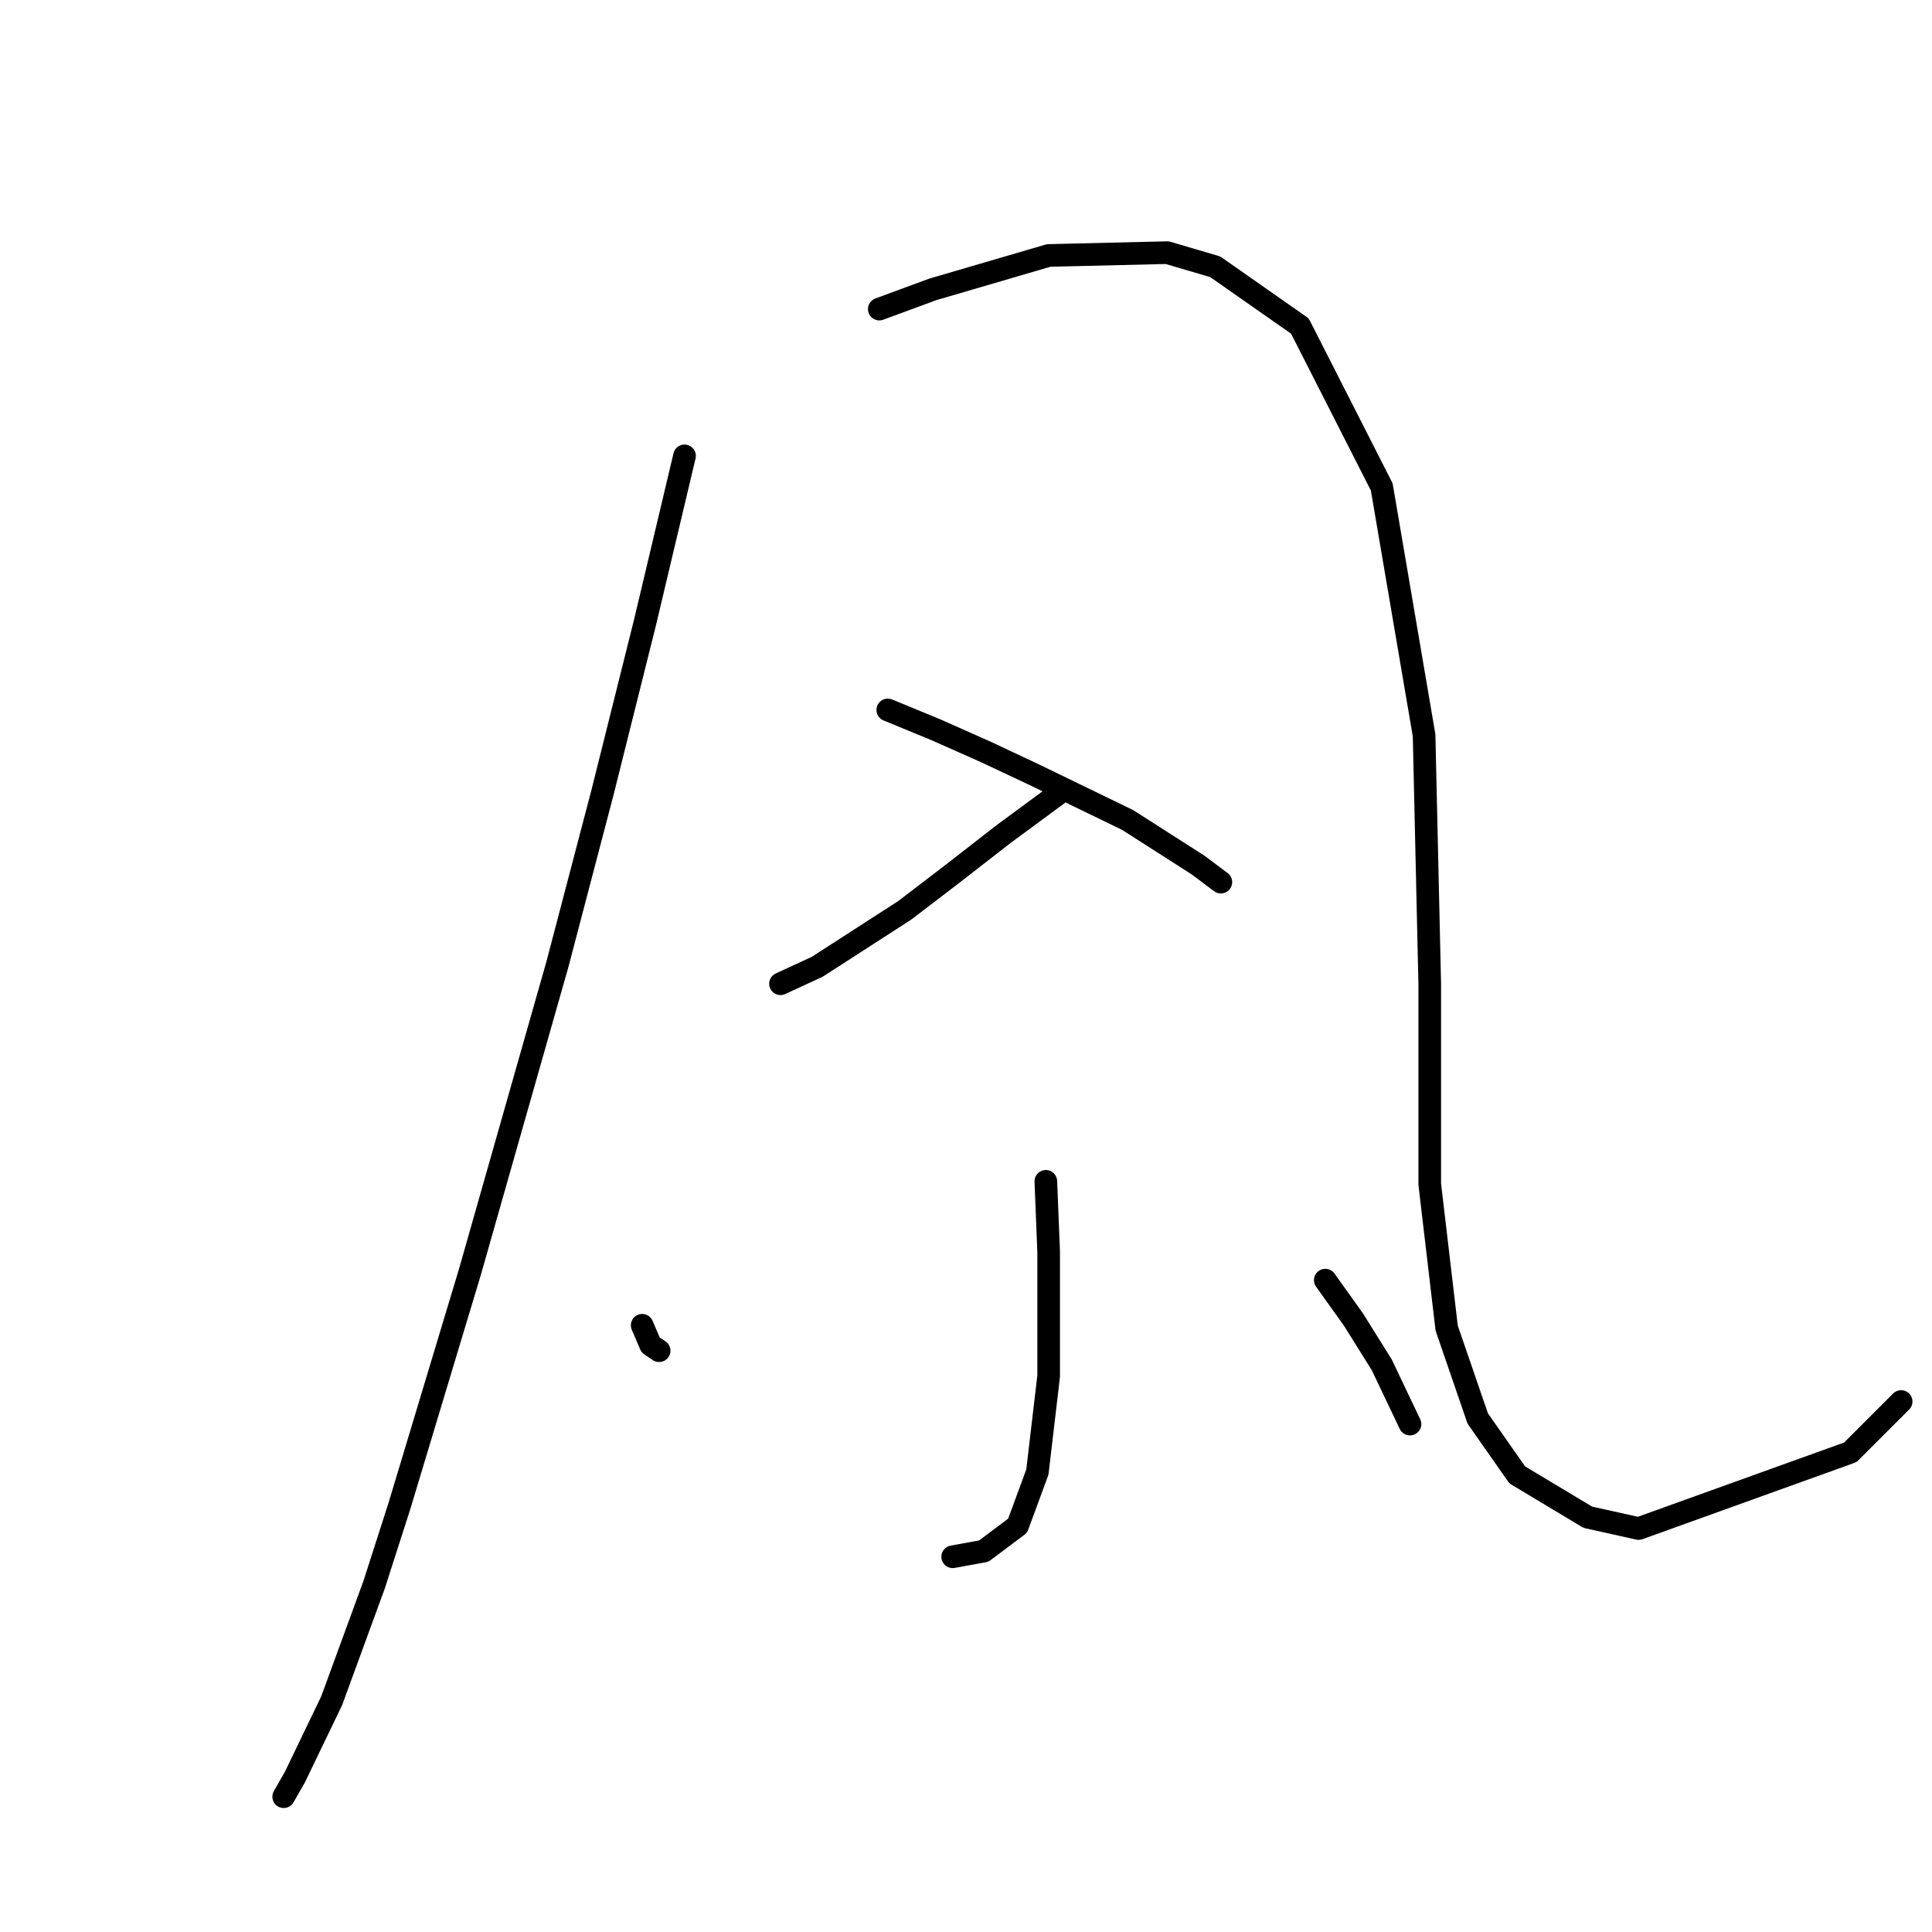 <?xml version="1.0" standalone="no"?>
    <svg width="256" height="256" xmlns="http://www.w3.org/2000/svg" version="1.1">
    <polyline stroke="black" stroke-width="3" stroke-linecap="round" fill="transparent" stroke-linejoin="round" points="90.703 60.407 85.467 82.475 79.857 104.917 73.872 127.732 62.277 168.502 52.926 199.546 49.56 210.019 43.95 225.354 39.087 235.453 37.591 238.071 37.591 238.071 " />
        <polyline stroke="black" stroke-width="3" stroke-linecap="round" fill="transparent" stroke-linejoin="round" points="116.511 40.957 123.618 38.339 138.953 33.851 154.663 33.477 161.021 35.347 172.242 43.201 183.089 64.521 188.699 97.436 189.448 130.351 189.448 156.907 191.692 175.982 195.806 187.951 201.042 195.432 210.393 201.042 217.126 202.539 245.178 192.44 251.911 185.707 251.911 185.707 " />
        <polyline stroke="black" stroke-width="3" stroke-linecap="round" fill="transparent" stroke-linejoin="round" points="140.075 105.291 132.969 110.527 126.236 115.763 119.878 120.626 108.283 128.106 103.42 130.351 103.42 130.351 " />
        <polyline stroke="black" stroke-width="3" stroke-linecap="round" fill="transparent" stroke-linejoin="round" points="117.634 94.07 123.992 96.688 130.725 99.68 137.083 102.672 149.426 108.657 158.777 114.641 161.769 116.886 161.769 116.886 " />
        <polyline stroke="black" stroke-width="3" stroke-linecap="round" fill="transparent" stroke-linejoin="round" points="138.579 156.533 138.953 165.884 138.953 174.486 138.953 182.341 137.457 195.058 134.839 202.165 130.351 205.531 126.236 206.279 126.236 206.279 " />
        <polyline stroke="black" stroke-width="3" stroke-linecap="round" fill="transparent" stroke-linejoin="round" points="85.093 175.608 86.215 178.227 87.337 178.975 87.337 178.975 " />
        <polyline stroke="black" stroke-width="3" stroke-linecap="round" fill="transparent" stroke-linejoin="round" points="175.608 169.624 179.349 174.86 183.089 180.845 186.829 188.699 186.829 188.699 " />
        </svg>